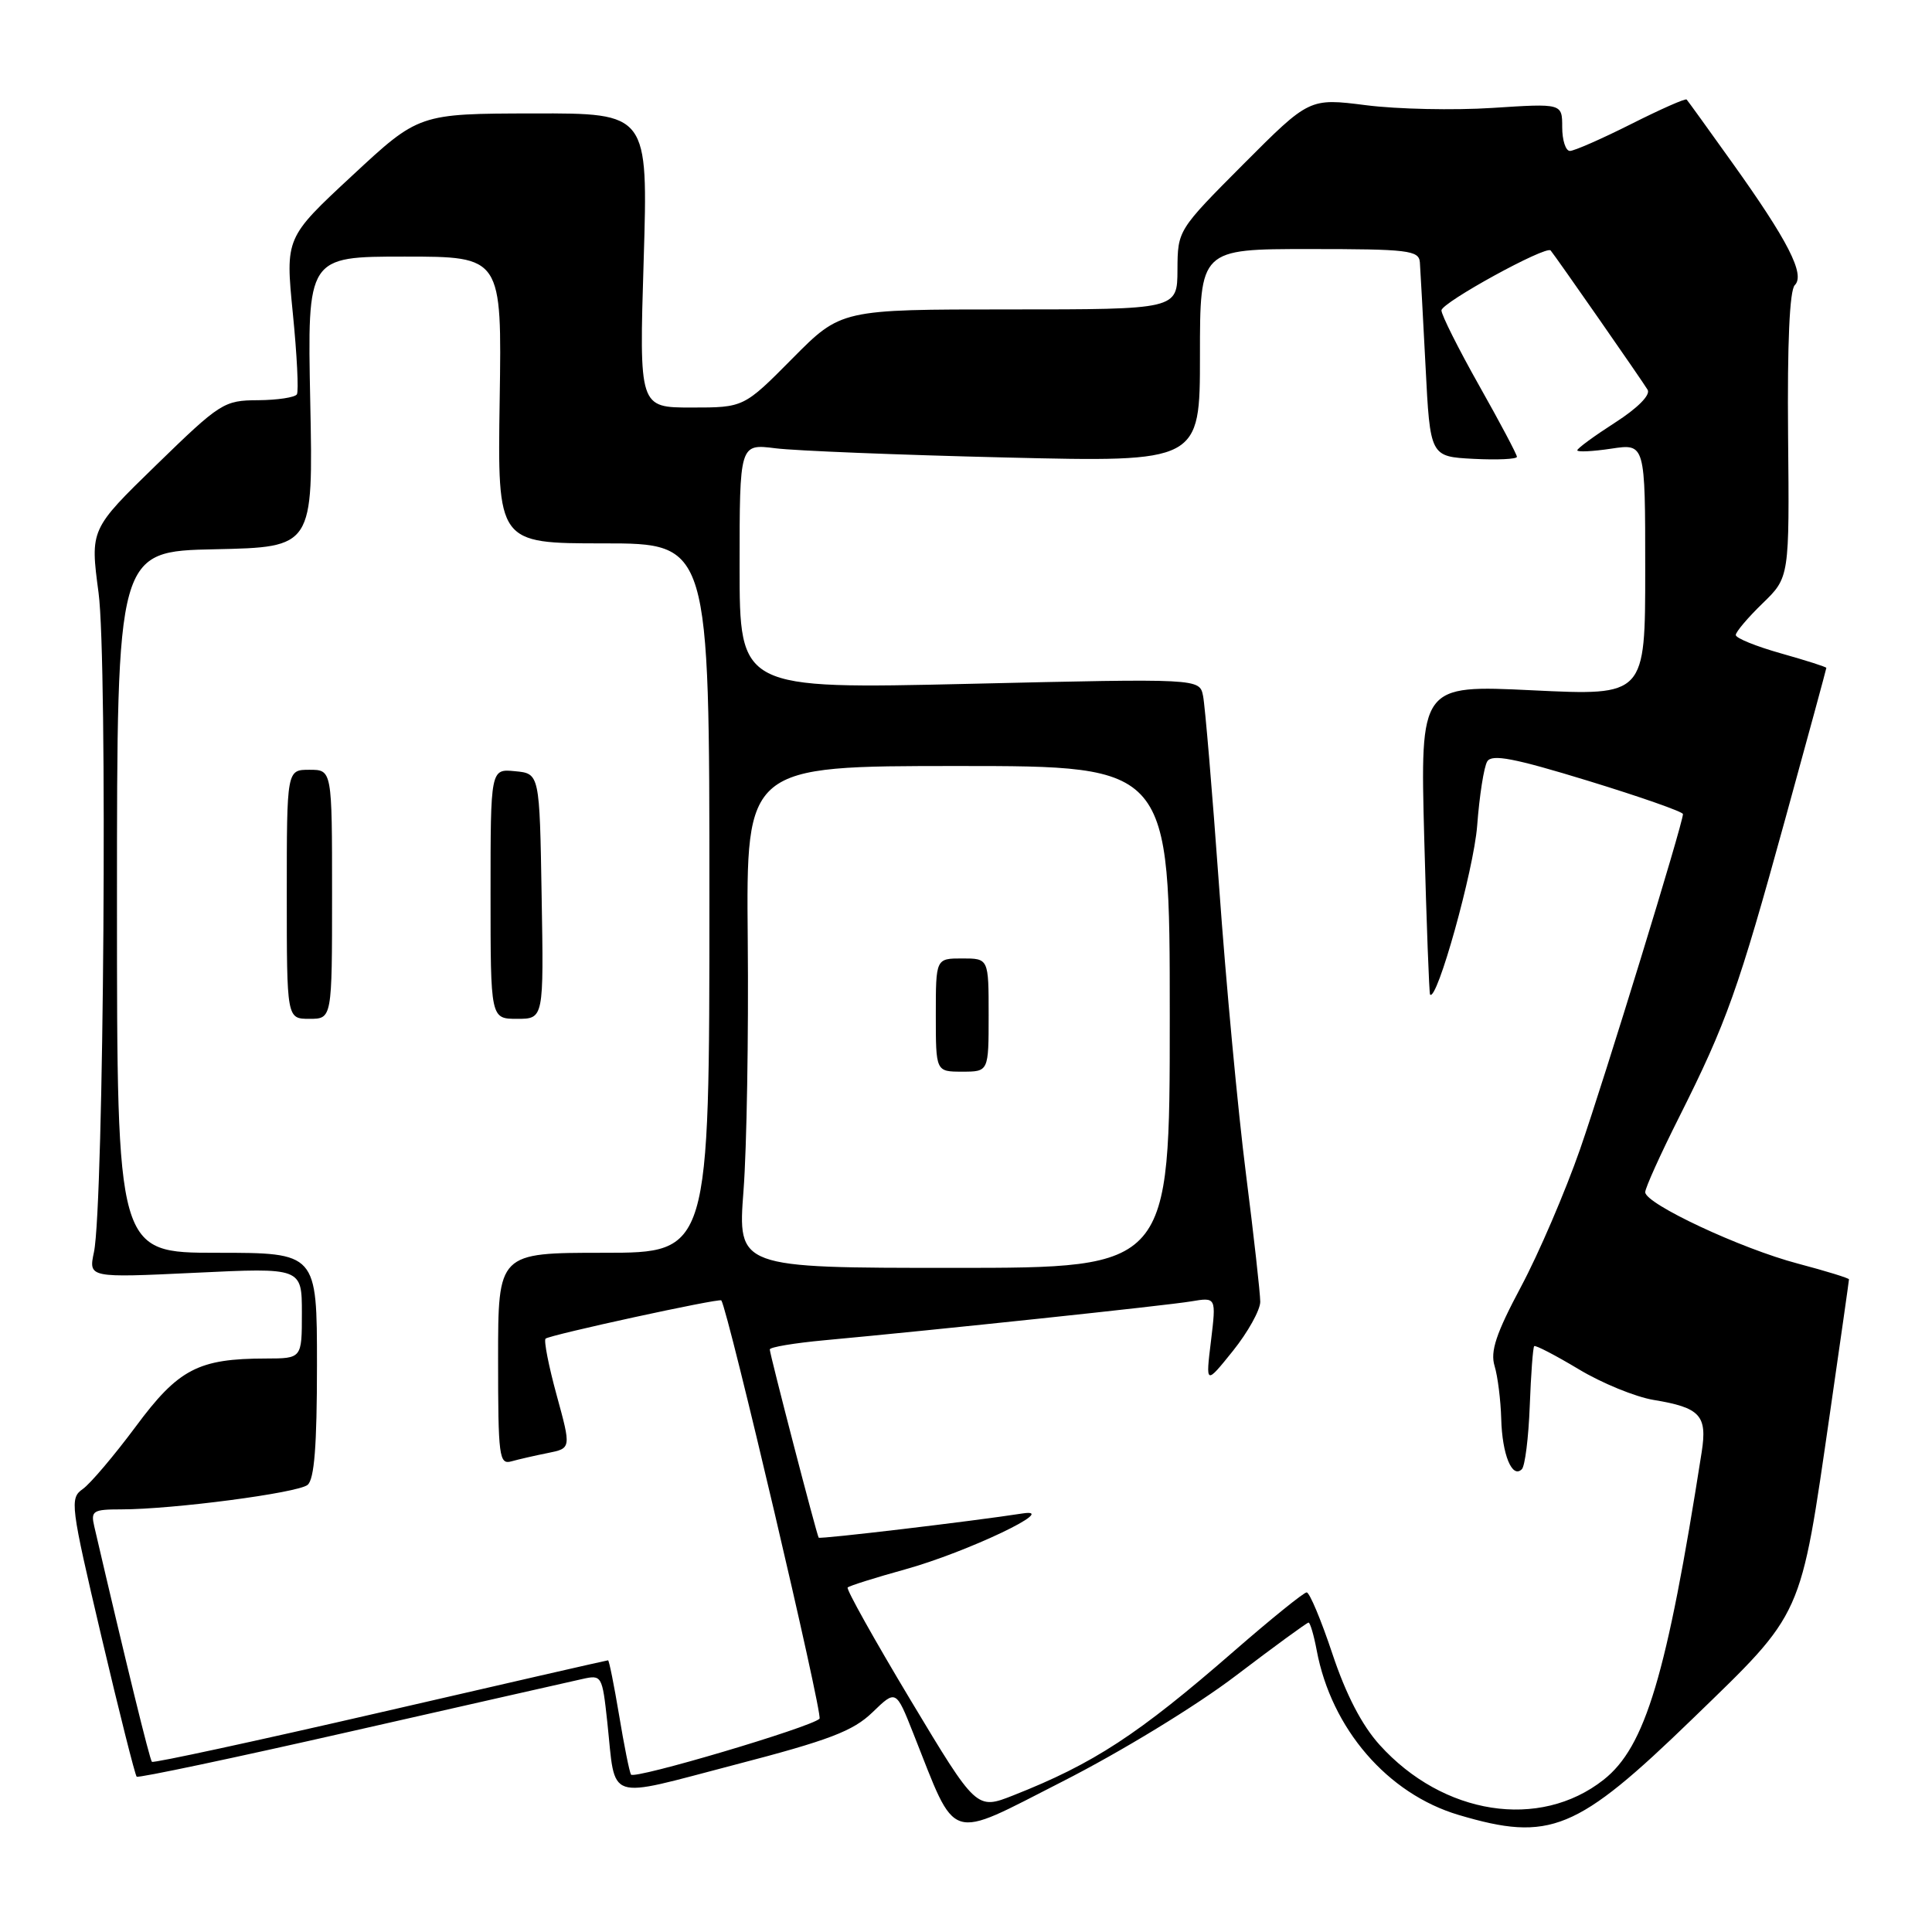 <?xml version="1.0" encoding="UTF-8" standalone="no"?>
<!DOCTYPE svg PUBLIC "-//W3C//DTD SVG 1.1//EN" "http://www.w3.org/Graphics/SVG/1.1/DTD/svg11.dtd" >
<svg xmlns="http://www.w3.org/2000/svg" xmlns:xlink="http://www.w3.org/1999/xlink" version="1.1" viewBox="0 0 256 256">
 <g >
 <path fill="currentColor"
d=" M 163.75 222.04 C 168.84 218.17 173.18 215.00 173.39 215.00 C 173.60 215.00 174.09 216.65 174.47 218.68 C 176.42 229.07 183.85 237.69 193.28 240.49 C 205.38 244.08 208.90 242.64 224.26 227.76 C 239.06 213.42 238.50 214.66 242.49 187.16 C 243.87 177.62 245.00 169.68 245.00 169.52 C 245.00 169.36 241.96 168.42 238.25 167.44 C 230.68 165.45 218.00 159.51 218.00 157.97 C 218.00 157.41 220.02 152.94 222.49 148.03 C 228.78 135.50 230.33 131.15 236.53 108.61 C 239.54 97.68 242.00 88.62 242.00 88.50 C 242.00 88.37 239.30 87.51 236.00 86.58 C 232.70 85.65 230.00 84.56 230.00 84.14 C 230.00 83.73 231.60 81.84 233.55 79.95 C 237.11 76.50 237.11 76.50 236.93 57.67 C 236.82 45.44 237.13 38.47 237.82 37.78 C 239.22 36.38 236.93 31.90 229.49 21.50 C 226.35 17.10 223.65 13.36 223.49 13.19 C 223.33 13.01 220.02 14.48 216.13 16.44 C 212.23 18.40 208.59 20.00 208.02 20.00 C 207.46 20.00 207.00 18.58 207.00 16.85 C 207.00 13.70 207.00 13.70 197.75 14.30 C 192.66 14.63 185.12 14.47 181.00 13.94 C 173.50 12.99 173.50 12.99 164.77 21.74 C 156.05 30.50 156.05 30.50 156.02 35.75 C 156.00 41.00 156.00 41.00 133.72 41.00 C 111.44 41.00 111.44 41.00 105.00 47.50 C 98.56 54.00 98.56 54.00 91.62 54.00 C 84.69 54.00 84.69 54.00 85.29 34.50 C 85.88 15.00 85.88 15.00 70.69 15.03 C 55.50 15.06 55.50 15.06 46.66 23.28 C 37.81 31.50 37.81 31.50 38.80 41.50 C 39.35 47.00 39.59 51.84 39.34 52.25 C 39.09 52.66 36.77 53.01 34.19 53.03 C 29.67 53.05 29.19 53.36 20.72 61.60 C 11.94 70.14 11.94 70.14 13.06 78.55 C 14.27 87.62 13.76 159.69 12.45 165.91 C 11.73 169.32 11.73 169.32 25.86 168.65 C 40.00 167.97 40.00 167.97 40.00 173.99 C 40.00 180.00 40.00 180.00 35.25 180.01 C 26.27 180.02 23.64 181.39 17.97 189.05 C 15.11 192.89 11.96 196.61 10.96 197.31 C 9.22 198.53 9.34 199.42 13.43 216.82 C 15.79 226.85 17.90 235.22 18.11 235.42 C 18.33 235.62 31.10 232.92 46.50 229.42 C 61.90 225.93 75.69 222.80 77.15 222.48 C 79.74 221.90 79.80 222.01 80.47 228.19 C 81.62 238.89 80.04 238.36 97.29 233.86 C 109.90 230.58 113.03 229.38 115.61 226.89 C 118.72 223.88 118.72 223.88 121.02 229.69 C 126.86 244.39 125.35 243.91 140.78 236.06 C 148.53 232.12 158.53 226.02 163.75 222.04 Z  M 120.66 225.28 C 115.86 217.28 112.10 210.56 112.32 210.35 C 112.54 210.13 115.97 209.05 119.94 207.95 C 128.13 205.68 140.59 199.75 135.50 200.54 C 128.80 201.58 108.65 203.97 108.48 203.75 C 108.22 203.38 102.00 179.44 102.00 178.81 C 102.00 178.50 105.26 177.96 109.25 177.59 C 123.79 176.25 154.59 172.99 157.83 172.44 C 161.16 171.88 161.16 171.88 160.46 177.69 C 159.75 183.50 159.75 183.50 163.37 179.00 C 165.35 176.53 166.98 173.60 166.99 172.50 C 166.99 171.40 166.14 163.75 165.09 155.50 C 164.04 147.25 162.44 130.15 161.54 117.50 C 160.63 104.85 159.67 93.47 159.41 92.20 C 158.94 89.90 158.94 89.90 128.47 90.61 C 98.00 91.31 98.00 91.31 98.00 75.05 C 98.00 58.80 98.00 58.80 102.75 59.40 C 105.36 59.73 119.09 60.28 133.25 60.62 C 159.00 61.24 159.00 61.24 159.00 47.12 C 159.00 33.00 159.00 33.00 173.50 33.00 C 186.59 33.00 188.01 33.17 188.14 34.75 C 188.21 35.71 188.55 41.90 188.89 48.50 C 189.50 60.50 189.50 60.50 195.25 60.80 C 198.41 60.96 201.00 60.84 201.00 60.53 C 201.00 60.22 198.75 55.97 196.00 51.10 C 193.25 46.22 191.00 41.73 191.00 41.13 C 191.00 40.10 204.88 32.49 205.47 33.19 C 206.13 33.97 217.73 50.63 218.32 51.65 C 218.72 52.34 216.99 54.08 214.00 56.00 C 211.25 57.77 209.00 59.41 209.00 59.67 C 209.00 59.92 211.03 59.82 213.50 59.45 C 218.00 58.77 218.00 58.77 218.00 75.48 C 218.00 92.19 218.00 92.19 203.09 91.47 C 188.18 90.75 188.18 90.75 188.72 111.13 C 189.02 122.33 189.37 131.62 189.49 131.78 C 190.38 132.86 195.28 115.29 195.73 109.43 C 196.03 105.44 196.63 101.59 197.07 100.89 C 197.69 99.89 200.63 100.46 210.43 103.46 C 217.34 105.58 223.00 107.56 223.00 107.87 C 223.00 109.11 212.67 142.75 209.37 152.27 C 207.41 157.89 203.89 166.10 201.54 170.50 C 198.23 176.71 197.45 179.06 198.04 181.00 C 198.46 182.38 198.85 185.53 198.92 188.00 C 199.04 192.72 200.36 195.97 201.65 194.68 C 202.07 194.27 202.54 190.50 202.70 186.30 C 202.86 182.11 203.12 178.54 203.29 178.37 C 203.46 178.21 206.10 179.58 209.17 181.42 C 212.23 183.27 216.71 185.10 219.12 185.50 C 225.30 186.52 226.24 187.55 225.48 192.42 C 220.85 222.03 218.02 231.48 212.47 235.84 C 203.99 242.51 191.22 240.52 182.81 231.21 C 180.45 228.60 178.35 224.54 176.55 219.14 C 175.06 214.66 173.52 211.00 173.14 211.00 C 172.76 211.00 168.41 214.52 163.48 218.81 C 150.79 229.86 144.90 233.70 134.28 237.89 C 129.39 239.82 129.39 239.82 120.66 225.28 Z  M 83.61 235.14 C 83.40 234.79 82.69 231.24 82.03 227.25 C 81.36 223.26 80.71 220.00 80.57 220.00 C 80.43 220.00 66.86 223.10 50.41 226.90 C 33.96 230.69 20.34 233.64 20.13 233.45 C 19.84 233.17 16.75 220.58 12.49 202.25 C 12.01 200.20 12.32 200.00 16.06 200.00 C 22.88 200.00 39.42 197.83 40.75 196.76 C 41.65 196.04 42.00 191.58 42.00 180.88 C 42.00 166.00 42.00 166.00 28.75 166.00 C 15.50 166.00 15.50 166.00 15.50 119.53 C 15.50 73.05 15.50 73.05 28.50 72.78 C 41.50 72.50 41.50 72.50 41.11 53.25 C 40.72 34.00 40.72 34.00 53.61 34.00 C 66.50 34.00 66.50 34.00 66.21 53.00 C 65.92 72.00 65.92 72.00 79.96 72.00 C 94.00 72.00 94.00 72.00 94.00 119.00 C 94.00 166.00 94.00 166.00 80.00 166.00 C 66.00 166.00 66.00 166.00 66.00 180.07 C 66.00 192.99 66.14 194.09 67.75 193.64 C 68.71 193.37 70.89 192.87 72.60 192.53 C 75.69 191.91 75.69 191.91 73.76 184.87 C 72.70 181.00 72.04 177.63 72.29 177.38 C 72.76 176.90 95.36 171.98 95.58 172.31 C 96.50 173.71 109.08 227.26 108.59 227.74 C 107.46 228.87 84.01 235.82 83.61 235.14 Z  M 44.00 118.50 C 44.00 102.00 44.00 102.00 41.00 102.00 C 38.00 102.00 38.00 102.00 38.00 118.50 C 38.00 135.00 38.00 135.00 41.00 135.00 C 44.00 135.00 44.00 135.00 44.00 118.50 Z  M 71.77 118.75 C 71.50 102.50 71.50 102.50 68.25 102.19 C 65.00 101.87 65.00 101.87 65.00 118.44 C 65.00 135.00 65.00 135.00 68.52 135.00 C 72.05 135.00 72.05 135.00 71.77 118.75 Z  M 98.52 157.75 C 98.95 152.11 99.20 137.15 99.08 124.50 C 98.87 101.50 98.87 101.50 126.93 101.50 C 155.00 101.50 155.00 101.50 155.00 134.75 C 155.00 168.00 155.00 168.00 126.37 168.00 C 97.74 168.00 97.74 168.00 98.52 157.75 Z  M 131.00 134.50 C 131.00 127.00 131.00 127.00 127.50 127.00 C 124.00 127.00 124.00 127.00 124.00 134.50 C 124.00 142.00 124.00 142.00 127.50 142.00 C 131.00 142.00 131.00 142.00 131.00 134.50 Z "/>
</g>
</svg>